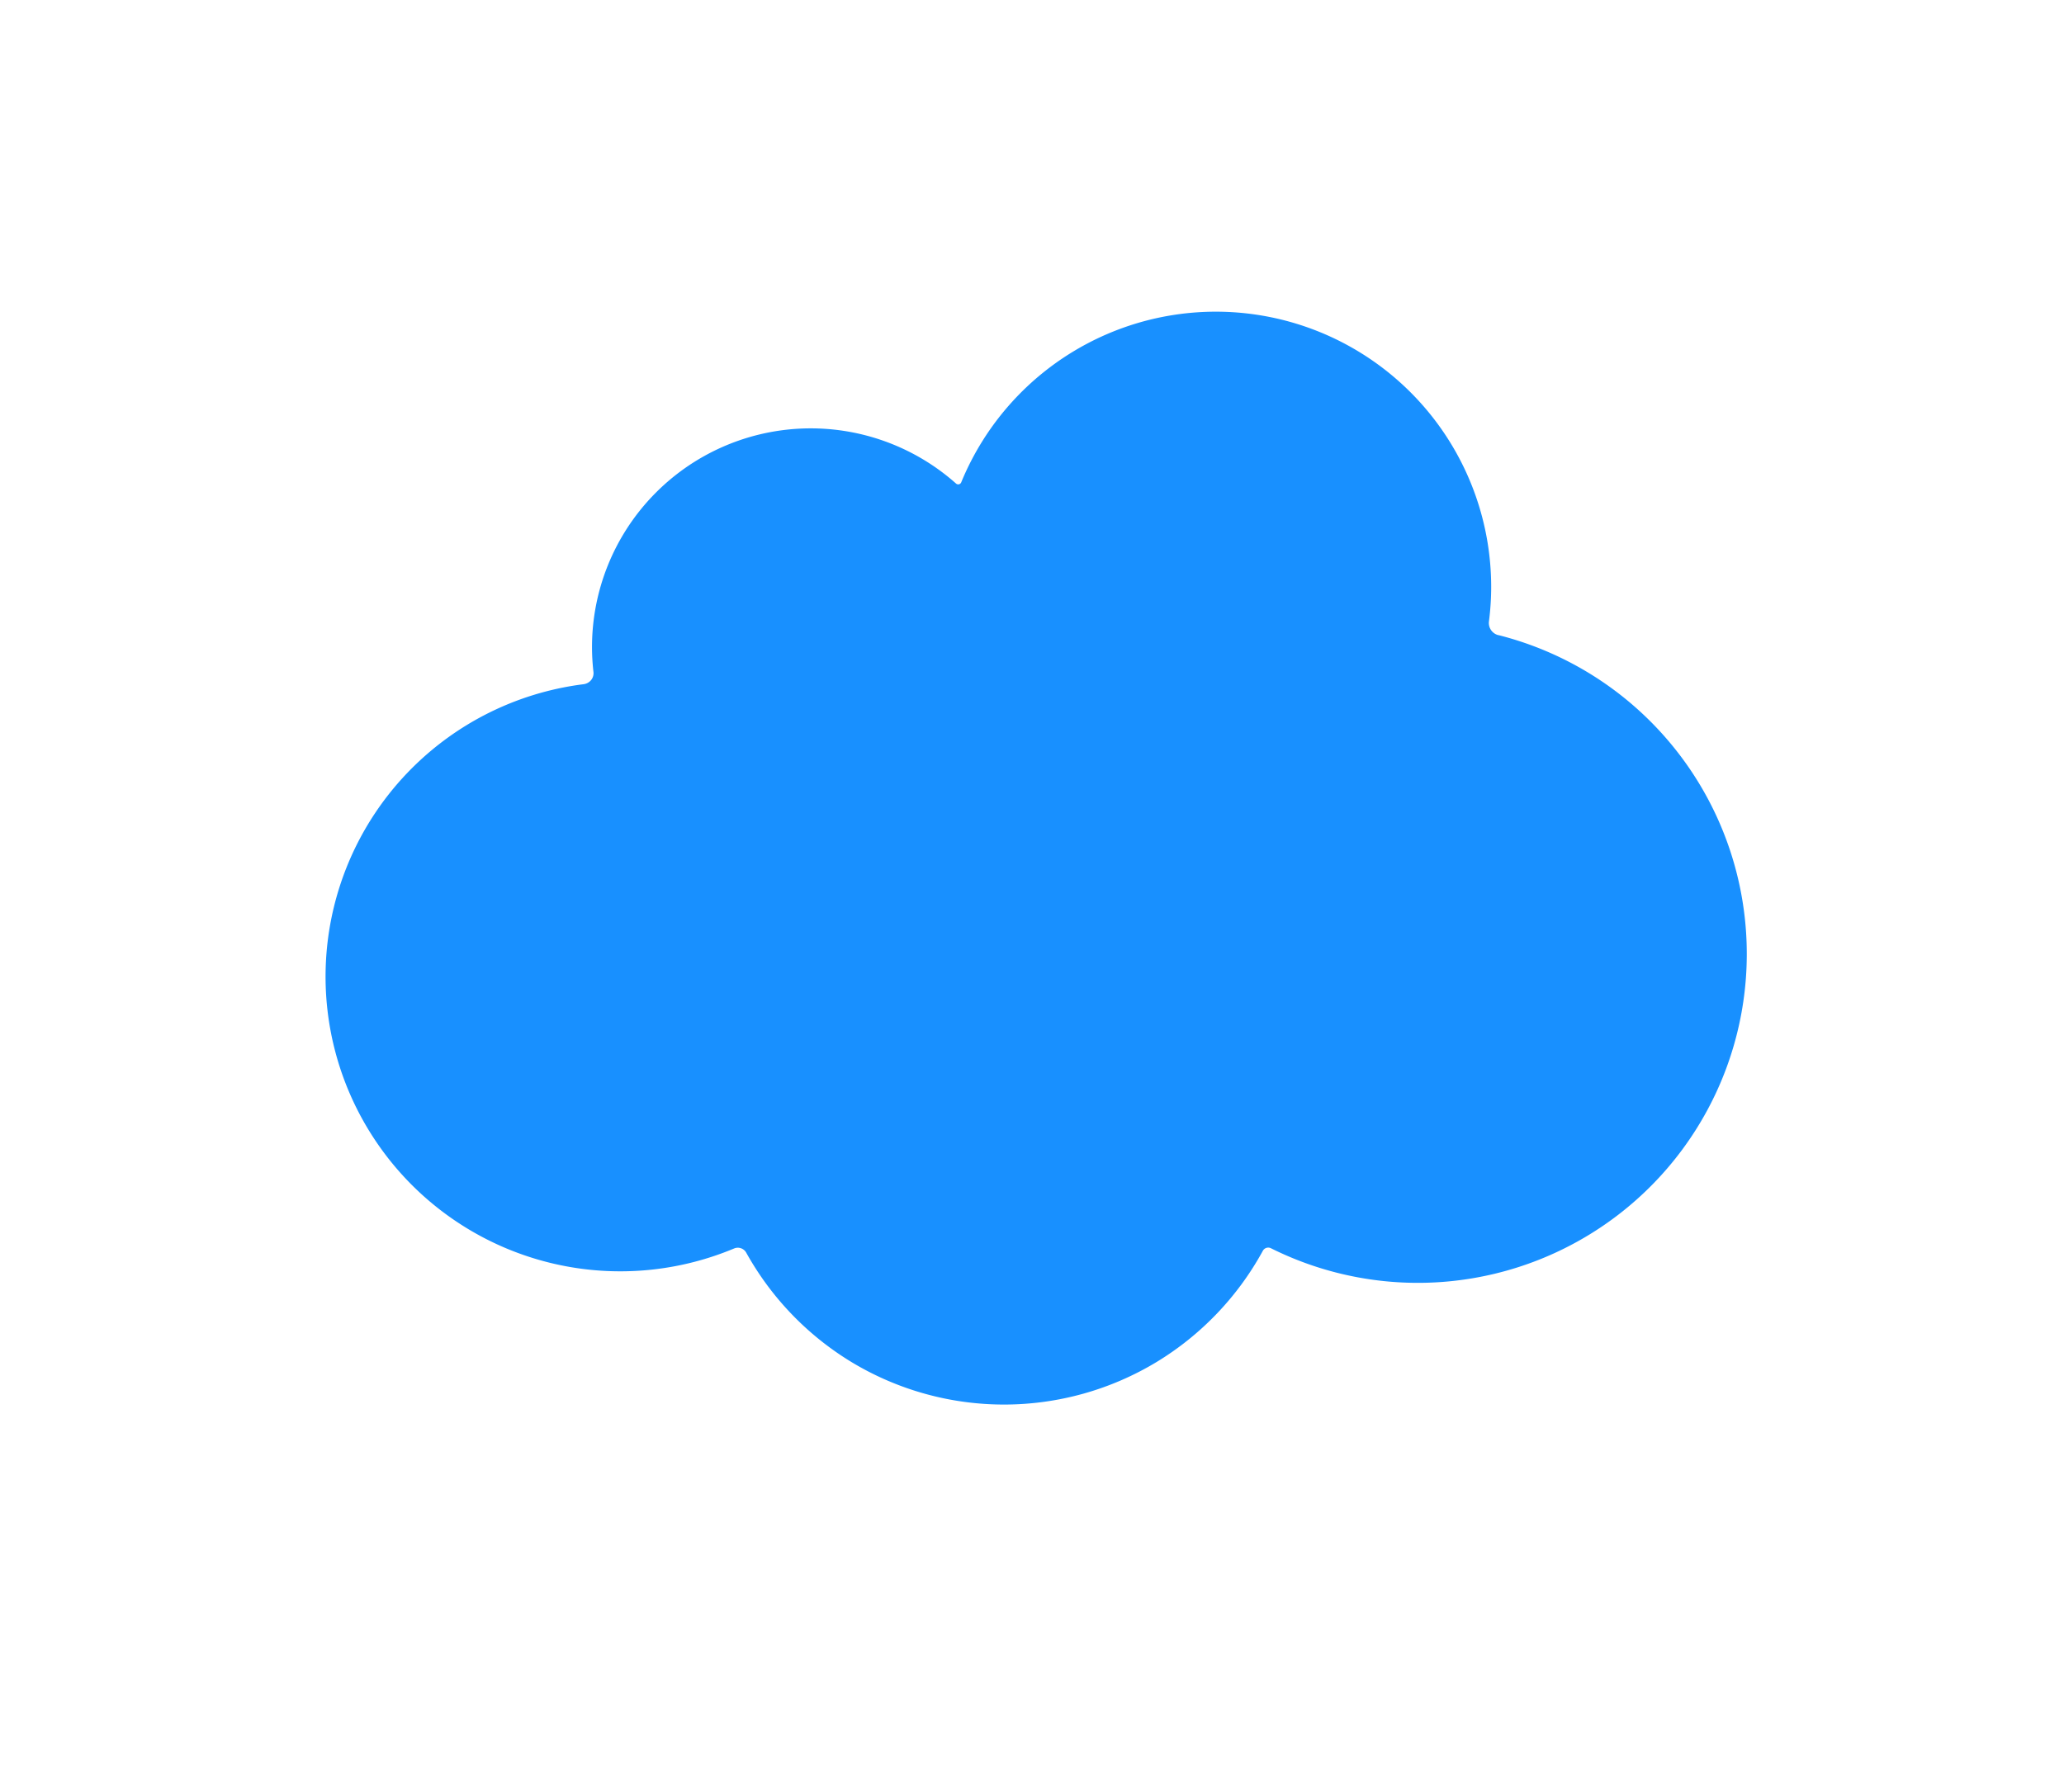 <svg width="100%" height="100%" viewBox="0 0 101.406 88.08">
  <g transform="translate(-129 -114.598)">
    <g transform="translate(-139.514 90)">
      <path
        d="M342.131 55.811a.617.617 0 01-.463-.68q.053-.417.081-.842t.028-.856A13.526 13.526 0 00315.74 48.3a.16.16 0 01-.256.059 10.748 10.748 0 00-17.884 8.035q0 .31.018.616t.053.607a.541.541 0 01-.119.405.573.573 0 01-.374.2 14.482 14.482 0 107.4 27.729.472.472 0 01.6.207 14.561 14.561 0 005.215 5.4 14.487 14.487 0 0014.943-.028 14.559 14.559 0 005.222-5.465.3.3 0 01.4-.126 16.162 16.162 0 1011.173-30.132z"
        fill="#1890ff" />
    </g>
  </g>
</svg>